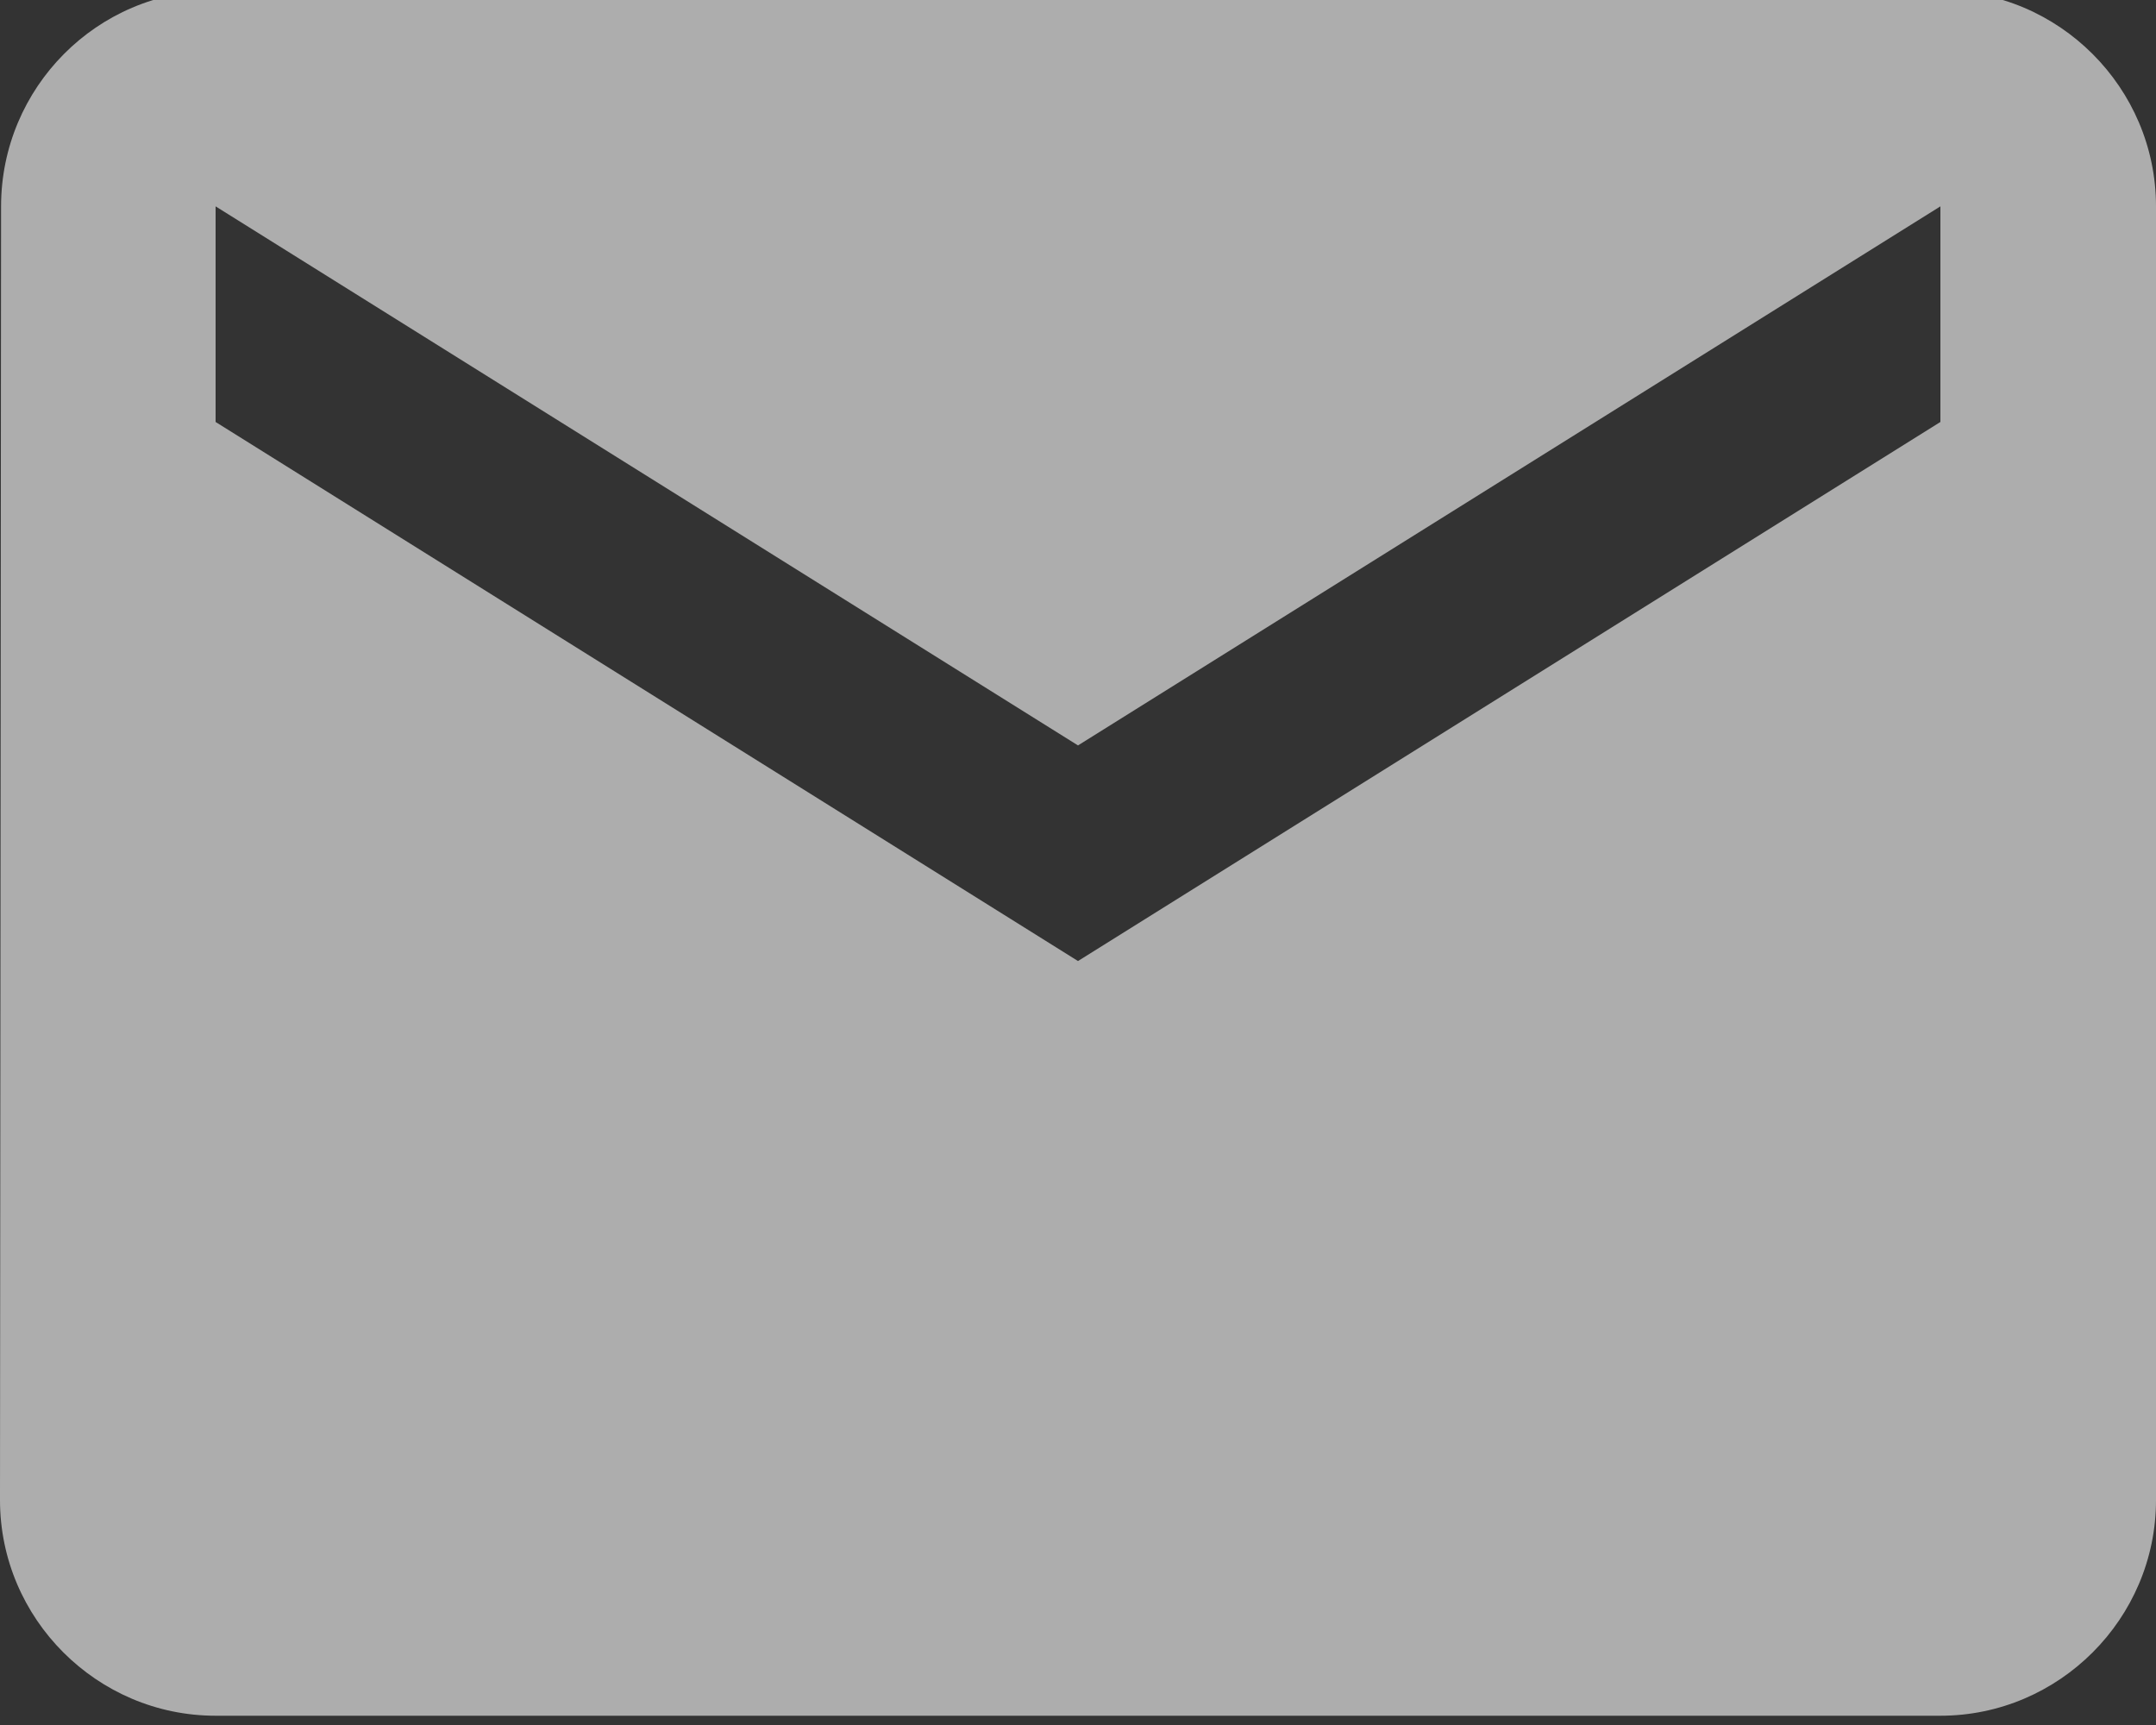 <svg width="20" height="16" viewBox="0 0 20 16" fill="none" xmlns="http://www.w3.org/2000/svg">
    <rect x="0" y="0" width="20" height="16" fill="#333333" stroke="none"/>
    <g clip-path="url(#clip0)">
        <path
            d="M18 -0.086H2C0.9 -0.086 0.01 0.814 0.01 1.914L0 13.914C0 15.014 0.9 15.914 2 15.914H18C19.1 15.914 20 15.014 20 13.914V1.914C20 0.814 19.1 -0.086 18 -0.086ZM18 3.914L10 8.914L2 3.914V1.914L10 6.914L18 1.914V3.914Z"
            fill="white" fill-opacity="0.6" />
    </g>
    <defs>
        <clipPath id="clip0">
            <rect width="20" height="16" fill="white" />
        </clipPath>
    </defs>
</svg>